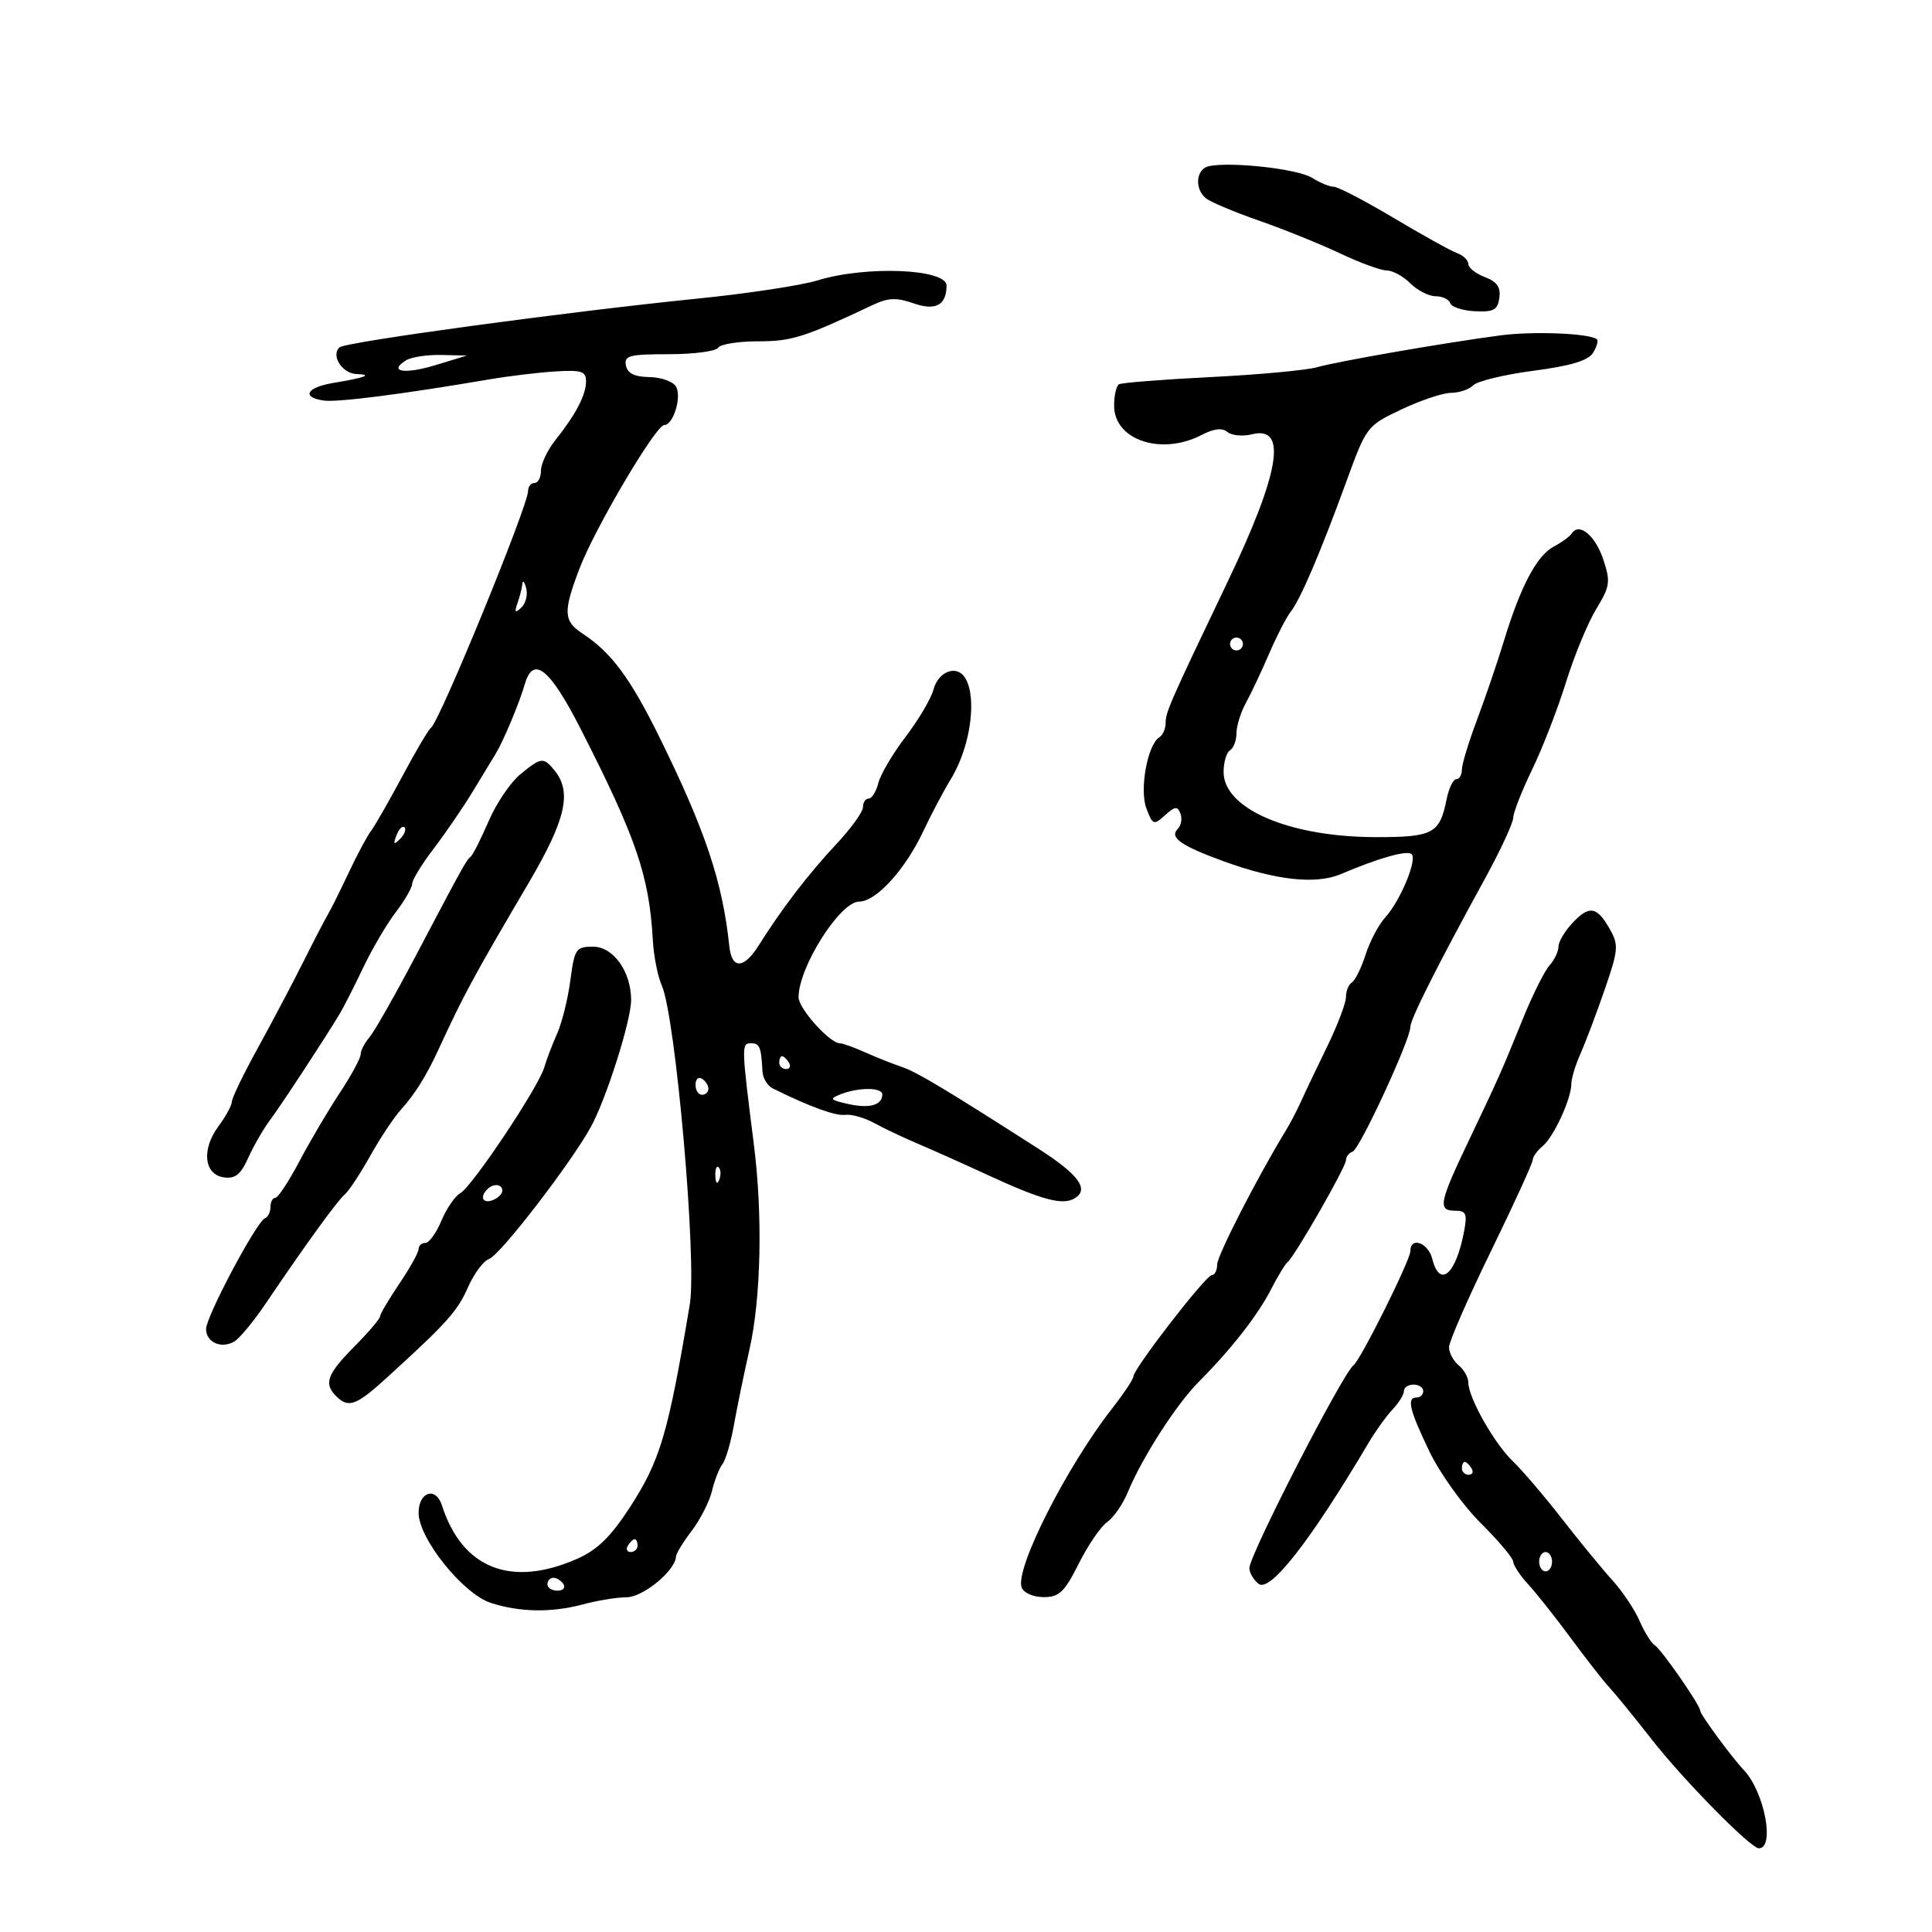 <svg xmlns="http://www.w3.org/2000/svg" width="300" height="300" viewBox="0 0 300 300" version="1.1">
	<path d="M 187.750 25.793 C 185.726 26.202, 185.418 29.275, 187.250 30.787 C 187.938 31.355, 191.650 32.918, 195.500 34.262 C 199.350 35.605, 205.018 37.896, 208.096 39.352 C 211.175 40.808, 214.437 42, 215.346 42 C 216.256 42, 217.900 42.900, 219 44 C 220.100 45.100, 221.863 46, 222.917 46 C 223.971 46, 224.995 46.485, 225.193 47.078 C 225.390 47.671, 227.115 48.234, 229.026 48.328 C 231.930 48.472, 232.552 48.131, 232.819 46.252 C 233.054 44.602, 232.455 43.743, 230.569 43.026 C 229.156 42.489, 228 41.574, 228 40.993 C 228 40.412, 227.213 39.652, 226.250 39.303 C 225.287 38.954, 220.852 36.493, 216.394 33.834 C 211.935 31.175, 207.757 29, 207.108 29 C 206.460 29, 204.933 28.371, 203.715 27.601 C 201.565 26.243, 191.286 25.079, 187.750 25.793 M 126.951 43.541 C 124.449 44.312, 116.124 45.577, 108.451 46.352 C 88.014 48.416, 53.623 53.097, 52.717 53.938 C 51.351 55.207, 53.130 57.997, 55.357 58.079 C 57.945 58.174, 56.778 58.623, 51.750 59.463 C 47.593 60.159, 46.761 61.676, 50.250 62.197 C 52.327 62.508, 62.583 61.197, 76 58.906 C 79.025 58.390, 83.638 57.836, 86.250 57.675 C 90.285 57.427, 91 57.657, 91 59.205 C 91 61.314, 89.438 64.313, 86.250 68.323 C 85.013 69.880, 84 72.019, 84 73.077 C 84 74.135, 83.550 75, 83 75 C 82.450 75, 82 75.554, 82 76.231 C 82 78.539, 68.267 112.043, 66.928 113 C 66.544 113.275, 64.548 116.650, 62.493 120.500 C 60.437 124.350, 58.248 128.175, 57.628 129 C 57.008 129.825, 55.443 132.750, 54.150 135.500 C 52.858 138.250, 51.401 141.175, 50.914 142 C 50.426 142.825, 48.675 146.200, 47.023 149.500 C 45.370 152.800, 42.214 158.778, 40.009 162.783 C 37.804 166.789, 36 170.520, 36 171.074 C 36 171.628, 35.061 173.351, 33.913 174.904 C 31.257 178.496, 31.678 182.383, 34.771 182.822 C 36.523 183.071, 37.381 182.386, 38.530 179.822 C 39.349 177.995, 40.855 175.375, 41.877 174 C 43.696 171.553, 50.317 161.463, 52.705 157.500 C 53.368 156.400, 55.028 153.143, 56.394 150.263 C 57.761 147.383, 60.031 143.515, 61.439 141.669 C 62.848 139.822, 64 137.826, 64 137.232 C 64 136.639, 65.503 134.184, 67.340 131.777 C 69.178 129.370, 71.897 125.398, 73.383 122.951 C 74.870 120.503, 76.495 117.825, 76.995 117 C 78.188 115.034, 80.671 109.093, 81.488 106.250 C 82.795 101.704, 85.376 103.780, 90.205 113.262 C 98.820 130.178, 100.815 136.024, 101.373 146 C 101.512 148.475, 102.133 151.625, 102.753 153 C 104.901 157.758, 108.245 195.799, 107.110 202.559 C 103.708 222.822, 102.531 226.785, 97.718 234.193 C 94.835 238.628, 92.729 240.675, 89.637 242.042 C 79.383 246.578, 71.761 243.571, 68.622 233.750 C 67.675 230.787, 65 231.644, 65 234.910 C 65 238.890, 71.876 247.476, 76.199 248.893 C 80.652 250.353, 85.678 250.437, 90.500 249.131 C 92.700 248.535, 95.759 248.037, 97.298 248.024 C 99.885 248.002, 104.884 243.870, 104.968 241.683 C 104.986 241.234, 106.090 239.434, 107.422 237.683 C 108.754 235.932, 110.166 233.150, 110.560 231.500 C 110.954 229.850, 111.684 227.979, 112.184 227.343 C 112.683 226.706, 113.478 224.006, 113.950 221.343 C 114.423 218.679, 115.519 213.350, 116.387 209.500 C 118.169 201.596, 118.449 188.690, 117.073 177.822 C 115.122 162.399, 115.110 162, 116.595 162 C 117.968 162, 118.190 162.539, 118.398 166.385 C 118.454 167.422, 119.175 168.604, 120 169.014 C 125.701 171.841, 129.745 173.315, 131.242 173.113 C 132.200 172.983, 134.225 173.555, 135.742 174.384 C 137.259 175.213, 140.300 176.654, 142.500 177.587 C 144.700 178.520, 149.650 180.736, 153.500 182.512 C 161.857 186.366, 165.044 187.209, 166.904 186.059 C 169.175 184.656, 167.468 182.356, 161.154 178.314 C 146.534 168.955, 142.339 166.446, 140 165.660 C 138.625 165.199, 136.082 164.186, 134.349 163.410 C 132.616 162.635, 130.840 162, 130.404 162 C 128.847 162, 124 156.595, 124 154.860 C 124 150.174, 130.443 140, 133.410 140 C 136.052 140, 140.595 134.999, 143.403 129 C 144.562 126.525, 146.465 122.925, 147.633 121 C 151.823 114.095, 151.880 103.581, 147.725 104.193 C 146.465 104.378, 145.364 105.518, 144.954 107.062 C 144.580 108.472, 142.637 111.769, 140.636 114.389 C 138.636 117.010, 136.726 120.244, 136.391 121.577 C 136.057 122.910, 135.382 124, 134.892 124 C 134.401 124, 134 124.600, 134 125.334 C 134 126.067, 132.136 128.655, 129.857 131.084 C 125.562 135.662, 121.380 141.119, 117.819 146.792 C 115.497 150.491, 113.626 150.544, 113.247 146.922 C 112.204 136.948, 109.522 128.929, 102.388 114.452 C 97.876 105.295, 94.905 101.294, 90.451 98.376 C 87.486 96.433, 87.419 95.030, 89.975 88.306 C 92.342 82.079, 101.830 66, 103.138 66 C 104.540 66, 105.878 61.698, 104.987 60.056 C 104.556 59.261, 102.703 58.586, 100.870 58.556 C 98.520 58.516, 97.436 57.984, 97.195 56.750 C 96.896 55.217, 97.724 55, 103.868 55 C 107.726 55, 111.160 54.550, 111.500 54 C 111.840 53.450, 114.630 53, 117.699 53 C 122.950 53, 124.825 52.407, 135.514 47.362 C 137.925 46.224, 139.196 46.172, 141.871 47.105 C 145.279 48.293, 146.944 47.402, 146.985 44.367 C 147.020 41.734, 134.490 41.218, 126.951 43.541 M 233 52.076 C 224.282 53.228, 207.784 56.093, 204.500 57.025 C 202.850 57.494, 195.425 58.180, 188 58.551 C 180.575 58.922, 174.162 59.426, 173.750 59.672 C 173.338 59.917, 173 61.416, 173 63.002 C 173 68.338, 180.327 70.787, 186.583 67.541 C 188.499 66.547, 189.779 66.402, 190.602 67.084 C 191.266 67.635, 192.973 67.794, 194.395 67.437 C 199.967 66.039, 198.758 73.333, 190.586 90.418 C 181.637 109.129, 181 110.579, 181 112.257 C 181 113.151, 180.562 114.153, 180.027 114.483 C 178.181 115.624, 176.906 122.622, 178.013 125.535 C 178.995 128.117, 179.150 128.174, 180.902 126.589 C 182.447 125.190, 182.843 125.148, 183.298 126.335 C 183.598 127.117, 183.410 128.190, 182.879 128.721 C 181.555 130.045, 183.367 131.321, 190 133.737 C 198.140 136.700, 204.342 137.376, 208.227 135.722 C 213.941 133.290, 218.266 132.046, 219.138 132.585 C 220.201 133.242, 217.506 139.810, 215.075 142.486 C 214.069 143.594, 212.708 146.181, 212.050 148.236 C 211.392 150.291, 210.437 152.230, 209.927 152.545 C 209.417 152.860, 209 153.886, 209 154.824 C 209 155.762, 207.666 159.264, 206.036 162.605 C 204.406 165.947, 202.586 169.765, 201.993 171.091 C 201.400 172.416, 200.365 174.400, 199.693 175.500 C 195.262 182.762, 189 194.971, 189 196.351 C 189 197.258, 188.625 198, 188.168 198 C 187.248 198, 176.006 212.535, 175.990 213.743 C 175.985 214.159, 174.522 216.364, 172.740 218.642 C 165.593 227.777, 157.553 243.673, 158.644 246.513 C 158.963 247.346, 160.463 248, 162.054 248 C 164.476 248, 165.280 247.233, 167.504 242.804 C 168.940 239.946, 170.926 237.039, 171.919 236.344 C 172.912 235.649, 174.337 233.599, 175.086 231.790 C 177.354 226.314, 182.637 218.091, 186.167 214.543 C 191.223 209.463, 195.293 204.250, 197.387 200.174 C 198.426 198.153, 199.565 196.275, 199.920 196 C 201.009 195.157, 209 181.215, 209 180.159 C 209 179.613, 209.468 179.011, 210.040 178.820 C 211.127 178.458, 219 161.442, 219 159.456 C 219 158.255, 223.214 149.880, 230.549 136.500 C 232.961 132.100, 234.950 127.825, 234.967 127 C 234.985 126.175, 236.308 122.800, 237.907 119.500 C 239.507 116.200, 241.864 110.125, 243.146 106 C 244.427 101.875, 246.543 96.743, 247.847 94.597 C 250.005 91.044, 250.106 90.352, 248.967 86.899 C 247.737 83.173, 245.223 81.073, 244.080 82.816 C 243.761 83.303, 242.489 84.233, 241.253 84.884 C 238.640 86.260, 236.108 91.056, 233.536 99.500 C 232.531 102.800, 230.649 108.317, 229.354 111.761 C 228.059 115.204, 227 118.691, 227 119.511 C 227 120.330, 226.606 121, 226.125 121 C 225.644 121, 224.966 122.420, 224.619 124.155 C 223.560 129.448, 222.518 130.001, 213.628 129.989 C 200.212 129.971, 190 125.598, 190 119.871 C 190 118.357, 190.450 116.840, 191 116.500 C 191.550 116.160, 192 114.965, 192 113.845 C 192 112.725, 192.656 110.614, 193.459 109.154 C 194.261 107.694, 195.887 104.250, 197.071 101.500 C 198.255 98.750, 199.758 95.825, 200.411 95 C 201.922 93.090, 205.015 85.862, 209.046 74.816 C 212.195 66.188, 212.250 66.116, 217.635 63.566 C 220.616 62.155, 224.077 61, 225.327 61 C 226.577 61, 228.132 60.468, 228.781 59.819 C 229.431 59.169, 233.637 58.156, 238.127 57.569 C 243.891 56.814, 246.606 55.999, 247.361 54.798 C 247.948 53.862, 248.220 52.913, 247.965 52.689 C 246.904 51.760, 238.119 51.400, 233 52.076 M 63.029 55.961 C 60.215 57.741, 62.861 58.155, 67.665 56.686 L 72.500 55.208 68.500 55.119 C 66.300 55.071, 63.838 55.449, 63.029 55.961 M 81.116 90.668 C 81.052 91.311, 80.709 92.661, 80.353 93.668 C 79.851 95.089, 79.984 95.244, 80.947 94.356 C 81.629 93.727, 81.973 92.377, 81.710 91.356 C 81.447 90.335, 81.180 90.026, 81.116 90.668 M 191 100 C 191 100.550, 191.450 101, 192 101 C 192.550 101, 193 100.550, 193 100 C 193 99.450, 192.550 99, 192 99 C 191.450 99, 191 99.450, 191 100 M 80.770 120.255 C 79.268 121.490, 77.066 124.750, 75.878 127.500 C 74.689 130.250, 73.442 132.725, 73.108 133 C 72.387 133.593, 72.011 134.270, 64.517 148.500 C 61.331 154.550, 58.111 160.210, 57.362 161.079 C 56.613 161.947, 56 163.139, 56 163.728 C 56 164.317, 54.538 167.011, 52.750 169.715 C 50.962 172.419, 48.150 177.188, 46.500 180.312 C 44.850 183.437, 43.163 185.995, 42.750 185.997 C 42.337 185.998, 42 186.637, 42 187.417 C 42 188.196, 41.615 188.983, 41.144 189.167 C 39.846 189.673, 32 204.430, 32 206.367 C 32 208.421, 34.333 209.477, 36.346 208.334 C 37.154 207.875, 39.336 205.250, 41.197 202.500 C 47.513 193.166, 52.340 186.503, 53.513 185.500 C 54.156 184.950, 55.940 182.250, 57.477 179.500 C 59.013 176.750, 61.172 173.504, 62.274 172.287 C 64.407 169.932, 66.201 167.060, 68.074 163 C 72.064 154.353, 73.392 151.898, 82.114 137.054 C 87.907 127.194, 88.860 122.947, 86.041 119.550 C 84.371 117.538, 84.017 117.585, 80.770 120.255 M 61.564 129.707 C 61.022 131.132, 61.136 131.247, 62.124 130.267 C 62.808 129.588, 63.115 128.781, 62.807 128.474 C 62.499 128.166, 61.940 128.721, 61.564 129.707 M 244.192 143.295 C 242.987 144.579, 242 146.239, 242 146.986 C 242 147.732, 241.370 149.053, 240.600 149.921 C 239.829 150.790, 238.009 154.425, 236.555 158 C 232.989 166.765, 232.773 167.251, 228.089 177.075 C 223.445 186.815, 223.215 188, 225.975 188 C 227.663 188, 227.860 188.472, 227.334 191.250 C 226.072 197.910, 223.560 200.078, 222.411 195.500 C 221.771 192.950, 219 191.957, 219 194.278 C 219 195.667, 211.293 211.141, 210.181 211.983 C 208.479 213.274, 194 241.477, 194 243.503 C 194 244.192, 194.633 245.280, 195.406 245.922 C 197.168 247.384, 203.418 239.392, 212.500 224.062 C 213.600 222.206, 215.287 219.857, 216.250 218.843 C 217.213 217.830, 218 216.550, 218 216 C 218 215.450, 218.675 215, 219.500 215 C 220.325 215, 221 215.450, 221 216 C 221 216.550, 220.550 217, 220 217 C 218.390 217, 218.815 218.828, 221.945 225.357 C 223.564 228.736, 227.154 233.750, 229.923 236.500 C 232.691 239.250, 234.966 241.955, 234.978 242.510 C 234.990 243.066, 236.033 244.641, 237.295 246.010 C 238.557 247.380, 241.537 251.142, 243.916 254.371 C 246.295 257.600, 248.975 261.027, 249.871 261.987 C 250.767 262.947, 253.747 266.605, 256.494 270.116 C 261.430 276.427, 271.835 287, 273.109 287 C 275.657 287, 273.974 278.224, 270.778 274.850 C 268.854 272.818, 264 266.206, 264 265.617 C 264 264.766, 257.970 256.100, 256.932 255.458 C 256.403 255.131, 255.349 253.432, 254.589 251.682 C 253.830 249.932, 251.924 247.086, 250.354 245.357 C 248.785 243.629, 245.276 239.354, 242.558 235.857 C 239.840 232.361, 236.394 228.326, 234.900 226.890 C 232.004 224.108, 228 217.012, 228 214.662 C 228 213.883, 227.325 212.685, 226.500 212 C 225.675 211.315, 225 210.055, 225 209.198 C 225 208.342, 227.925 201.644, 231.500 194.314 C 235.075 186.984, 238 180.594, 238 180.116 C 238 179.637, 238.701 178.663, 239.558 177.952 C 241.277 176.525, 244 170.596, 244 168.279 C 244 167.467, 244.632 165.384, 245.404 163.651 C 246.176 161.918, 247.862 157.456, 249.151 153.735 C 251.293 147.547, 251.365 146.742, 249.997 144.315 C 247.982 140.741, 246.789 140.531, 244.192 143.295 M 88.563 152.238 C 88.181 155.119, 87.258 158.831, 86.514 160.488 C 85.769 162.145, 84.870 164.505, 84.518 165.732 C 83.640 168.789, 73.334 184.233, 71.480 185.271 C 70.656 185.732, 69.333 187.660, 68.541 189.555 C 67.750 191.450, 66.629 193, 66.051 193 C 65.473 193, 65 193.427, 65 193.950 C 65 194.472, 63.650 196.900, 62 199.345 C 60.350 201.790, 59 204.080, 59 204.434 C 59 204.788, 57.200 206.896, 55 209.118 C 50.779 213.382, 50.245 214.845, 52.200 216.800 C 54.103 218.703, 55.306 218.265, 60.049 213.944 C 69.437 205.389, 71.022 203.623, 72.674 199.877 C 73.612 197.753, 75.081 195.780, 75.939 195.494 C 77.628 194.930, 88.603 180.697, 91.742 175 C 94.137 170.652, 98 158.480, 98 155.282 C 98 150.877, 95.239 147, 92.103 147 C 89.426 147, 89.216 147.311, 88.563 152.238 M 121 165 C 121 165.550, 121.477 166, 122.059 166 C 122.641 166, 122.840 165.550, 122.500 165 C 122.160 164.450, 121.684 164, 121.441 164 C 121.198 164, 121 164.450, 121 165 M 108 168.441 C 108 169.298, 108.450 170, 109 170 C 109.550 170, 110 169.577, 110 169.059 C 110 168.541, 109.550 167.840, 109 167.500 C 108.450 167.160, 108 167.584, 108 168.441 M 130.500 169.929 C 128.749 170.619, 128.902 170.806, 131.726 171.433 C 135.031 172.166, 137 171.609, 137 169.941 C 137 168.824, 133.321 168.817, 130.500 169.929 M 111.079 182.583 C 111.127 183.748, 111.364 183.985, 111.683 183.188 C 111.972 182.466, 111.936 181.603, 111.604 181.271 C 111.272 180.939, 111.036 181.529, 111.079 182.583 M 75.667 184.667 C 74.452 185.881, 74.976 186.947, 76.500 186.362 C 77.325 186.045, 78 185.384, 78 184.893 C 78 183.845, 76.622 183.711, 75.667 184.667 M 227 228 C 227 228.550, 227.477 229, 228.059 229 C 228.641 229, 228.840 228.550, 228.500 228 C 228.160 227.450, 227.684 227, 227.441 227 C 227.198 227, 227 227.450, 227 228 M 97.500 240 C 97.160 240.550, 97.359 241, 97.941 241 C 98.523 241, 99 240.550, 99 240 C 99 239.450, 98.802 239, 98.559 239 C 98.316 239, 97.840 239.450, 97.500 240 M 239 242.500 C 239 243.325, 239.450 244, 240 244 C 240.550 244, 241 243.325, 241 242.500 C 241 241.675, 240.550 241, 240 241 C 239.450 241, 239 241.675, 239 242.500 M 85 246 C 85 246.550, 85.702 247, 86.559 247 C 87.416 247, 87.840 246.550, 87.500 246 C 87.160 245.450, 86.459 245, 85.941 245 C 85.423 245, 85 245.450, 85 246" stroke="none" fill="black" fill-rule="evenodd"/>
</svg>